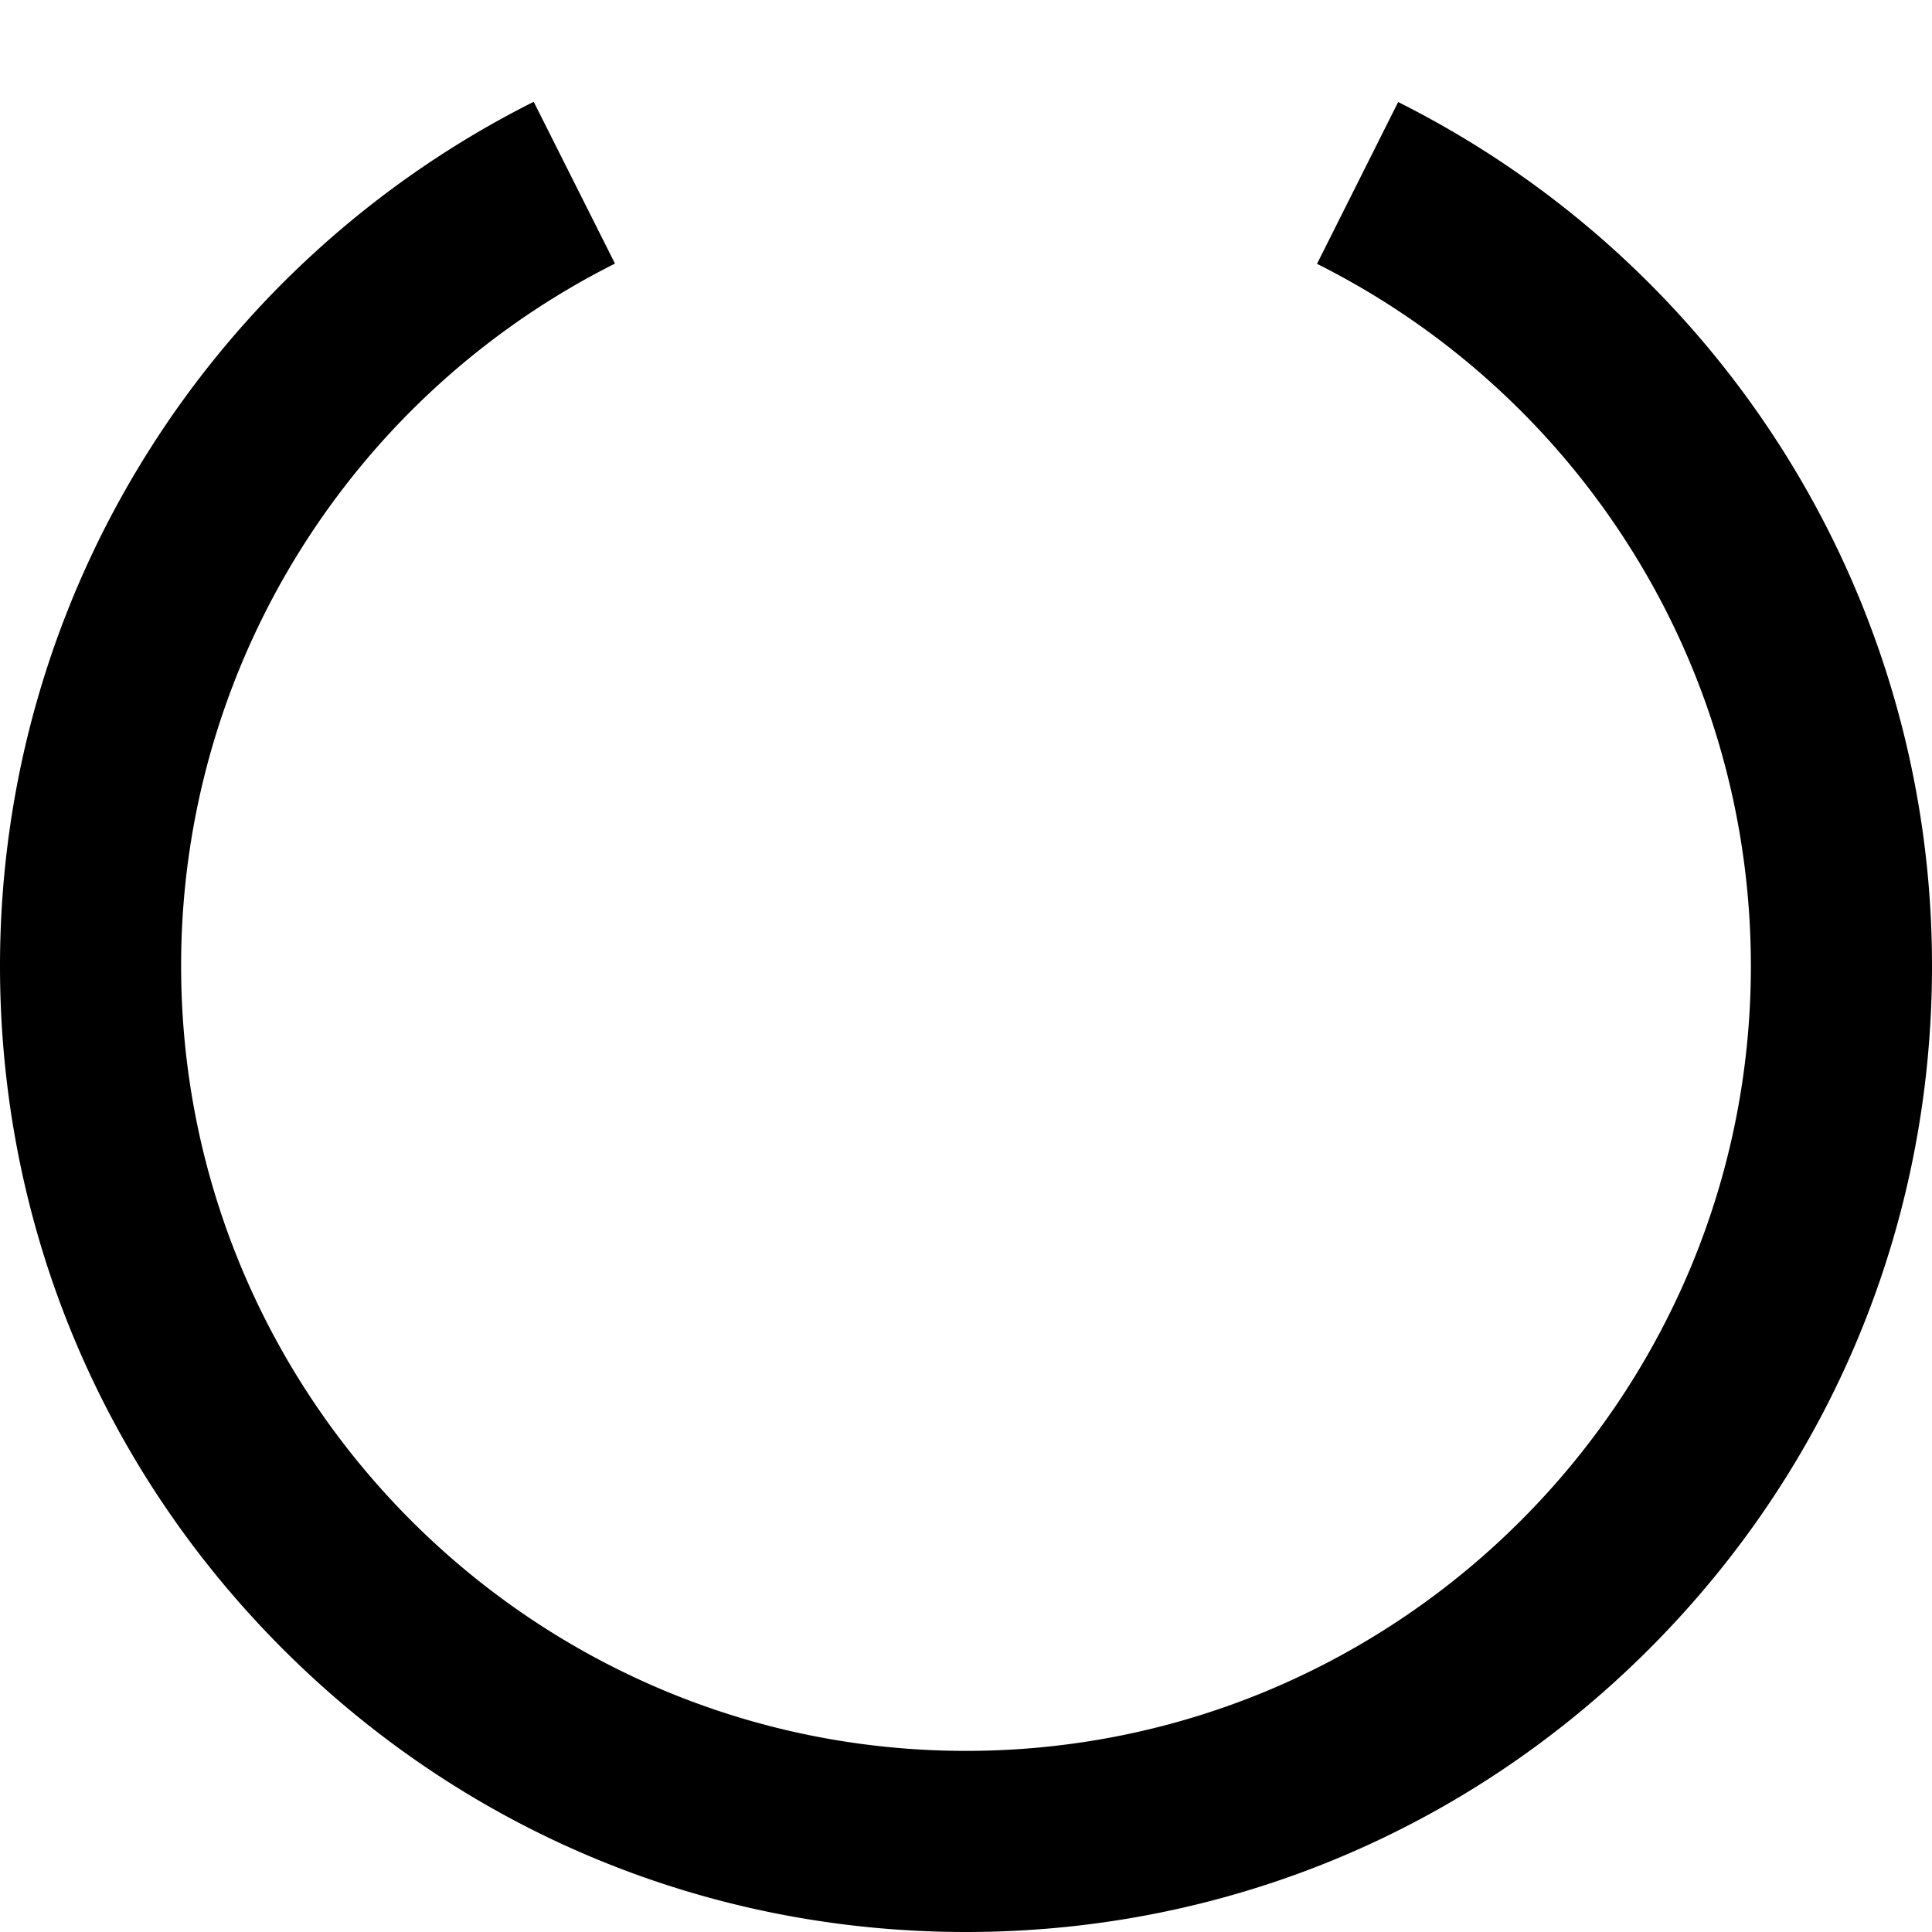 <svg xmlns="http://www.w3.org/2000/svg" width="16" height="16" viewBox="0 0 16 16"><path d="M8 16c-2.137 0-4.146-.832-5.657-2.343S0 10.137 0 8c0-1.513.425-2.986 1.228-4.26A8.02 8.02 0 0 1 4.42.843l.673 1.34A6.53 6.53 0 0 0 2.497 4.54 6.48 6.48 0 0 0 1.5 8c0 3.584 2.916 6.5 6.5 6.5s6.5-2.916 6.5-6.5c0-1.23-.345-2.426-.997-3.46a6.515 6.515 0 0 0-2.596-2.355l.672-1.34a8.02 8.02 0 0 1 3.192 2.894A7.98 7.98 0 0 1 16 8c0 2.137-.832 4.146-2.343 5.657S10.137 16 8 16z"/></svg>